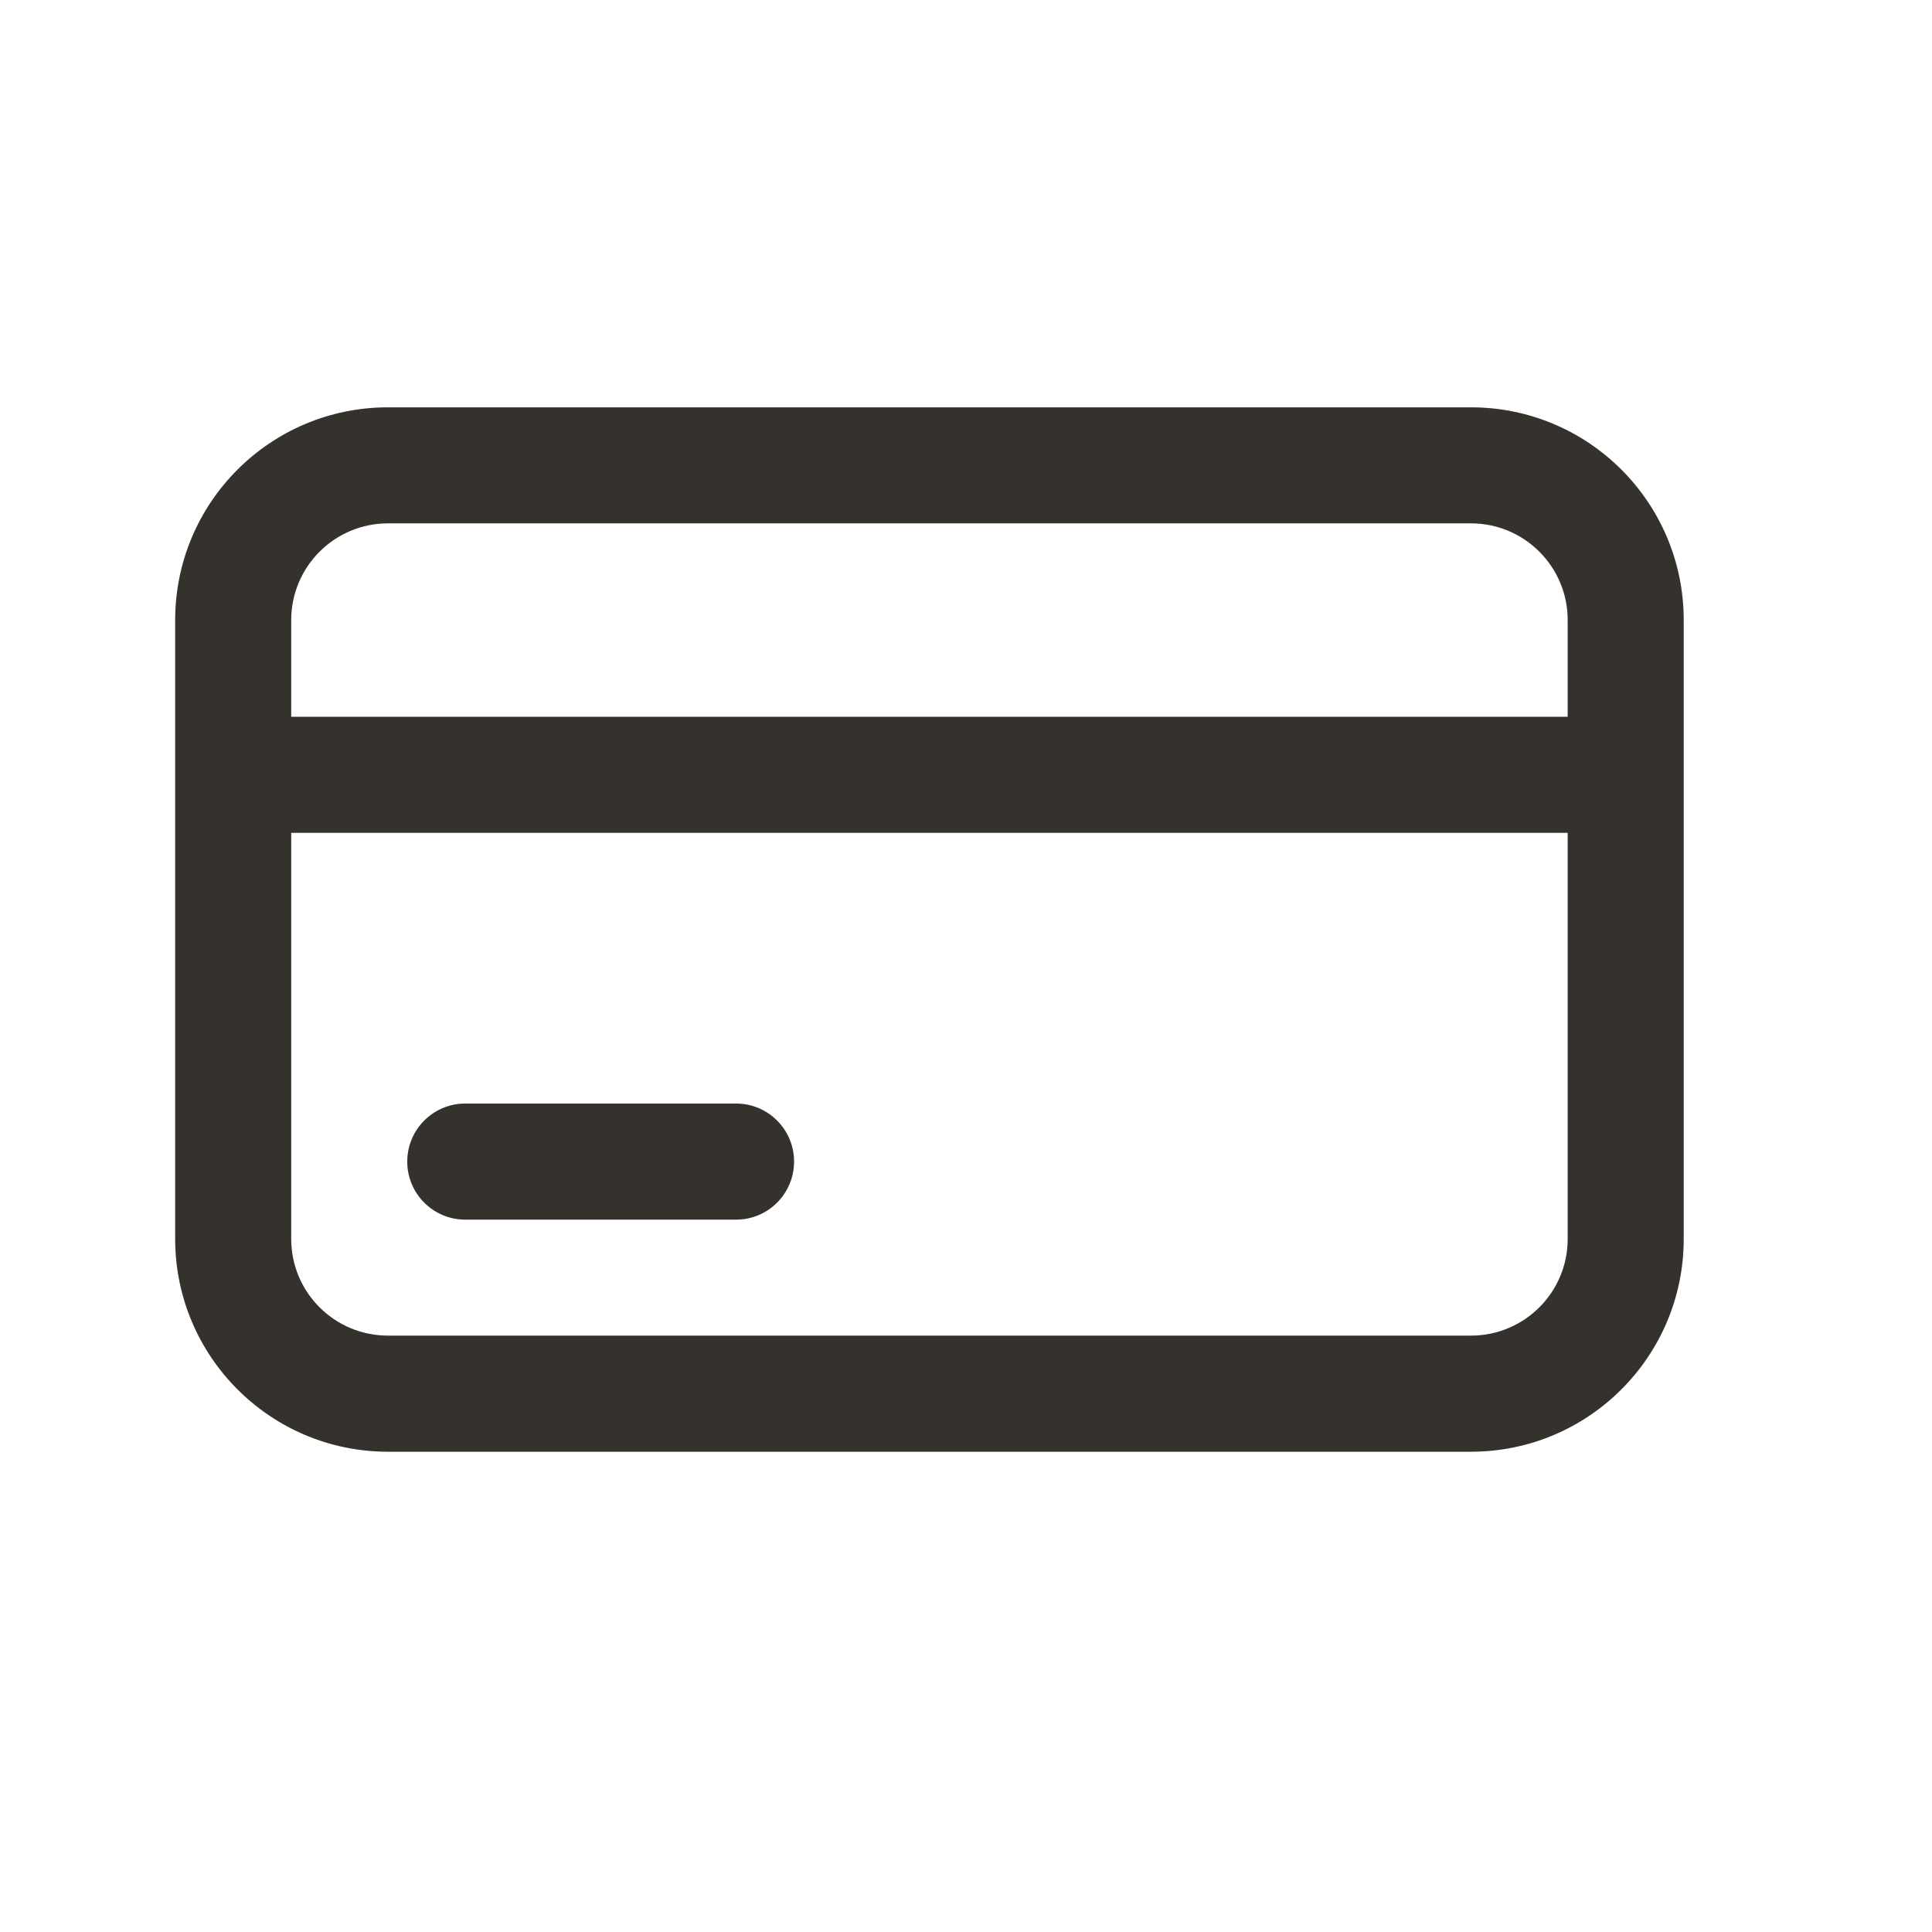 <svg width="25" height="25" viewBox="0 0 25 25" fill="none" xmlns="http://www.w3.org/2000/svg">
<g id="Icon/outline/creditcard">
<g id="shape">
<path d="M6.021 14.28C5.606 14.28 5.27 14.616 5.27 15.031C5.27 15.446 5.606 15.782 6.021 15.782V14.28ZM9.524 15.782C9.939 15.782 10.275 15.446 10.275 15.031C10.275 14.616 9.939 14.28 9.524 14.28V15.782ZM5.02 6.772H19.034V5.271H5.02V6.772ZM20.286 8.024V16.032H21.787V8.024H20.286ZM19.034 17.283H5.02V18.785H19.034V17.283ZM3.768 16.032V8.024H2.267V16.032H3.768ZM5.02 17.283C4.329 17.283 3.768 16.723 3.768 16.032H2.267C2.267 17.552 3.499 18.785 5.02 18.785V17.283ZM20.286 16.032C20.286 16.723 19.726 17.283 19.034 17.283V18.785C20.555 18.785 21.787 17.552 21.787 16.032H20.286ZM19.034 6.772C19.726 6.772 20.286 7.333 20.286 8.024H21.787C21.787 6.503 20.555 5.271 19.034 5.271V6.772ZM5.02 5.271C3.499 5.271 2.267 6.503 2.267 8.024H3.768C3.768 7.333 4.329 6.772 5.02 6.772V5.271ZM3.018 10.777H21.037V9.275H3.018V10.777ZM6.021 15.782H9.524V14.28H6.021V15.782Z" fill="#1C1B1A"/>
<path d="M6.021 14.28C5.606 14.28 5.27 14.616 5.27 15.031C5.27 15.446 5.606 15.782 6.021 15.782V14.28ZM9.524 15.782C9.939 15.782 10.275 15.446 10.275 15.031C10.275 14.616 9.939 14.28 9.524 14.28V15.782ZM5.02 6.772H19.034V5.271H5.02V6.772ZM20.286 8.024V16.032H21.787V8.024H20.286ZM19.034 17.283H5.02V18.785H19.034V17.283ZM3.768 16.032V8.024H2.267V16.032H3.768ZM5.02 17.283C4.329 17.283 3.768 16.723 3.768 16.032H2.267C2.267 17.552 3.499 18.785 5.02 18.785V17.283ZM20.286 16.032C20.286 16.723 19.726 17.283 19.034 17.283V18.785C20.555 18.785 21.787 17.552 21.787 16.032H20.286ZM19.034 6.772C19.726 6.772 20.286 7.333 20.286 8.024H21.787C21.787 6.503 20.555 5.271 19.034 5.271V6.772ZM5.02 5.271C3.499 5.271 2.267 6.503 2.267 8.024H3.768C3.768 7.333 4.329 6.772 5.02 6.772V5.271ZM3.018 10.777H21.037V9.275H3.018V10.777ZM6.021 15.782H9.524V14.28H6.021V15.782Z" fill="#D2C5A8" fill-opacity="0.14"/>
</g>
</g>
</svg>
